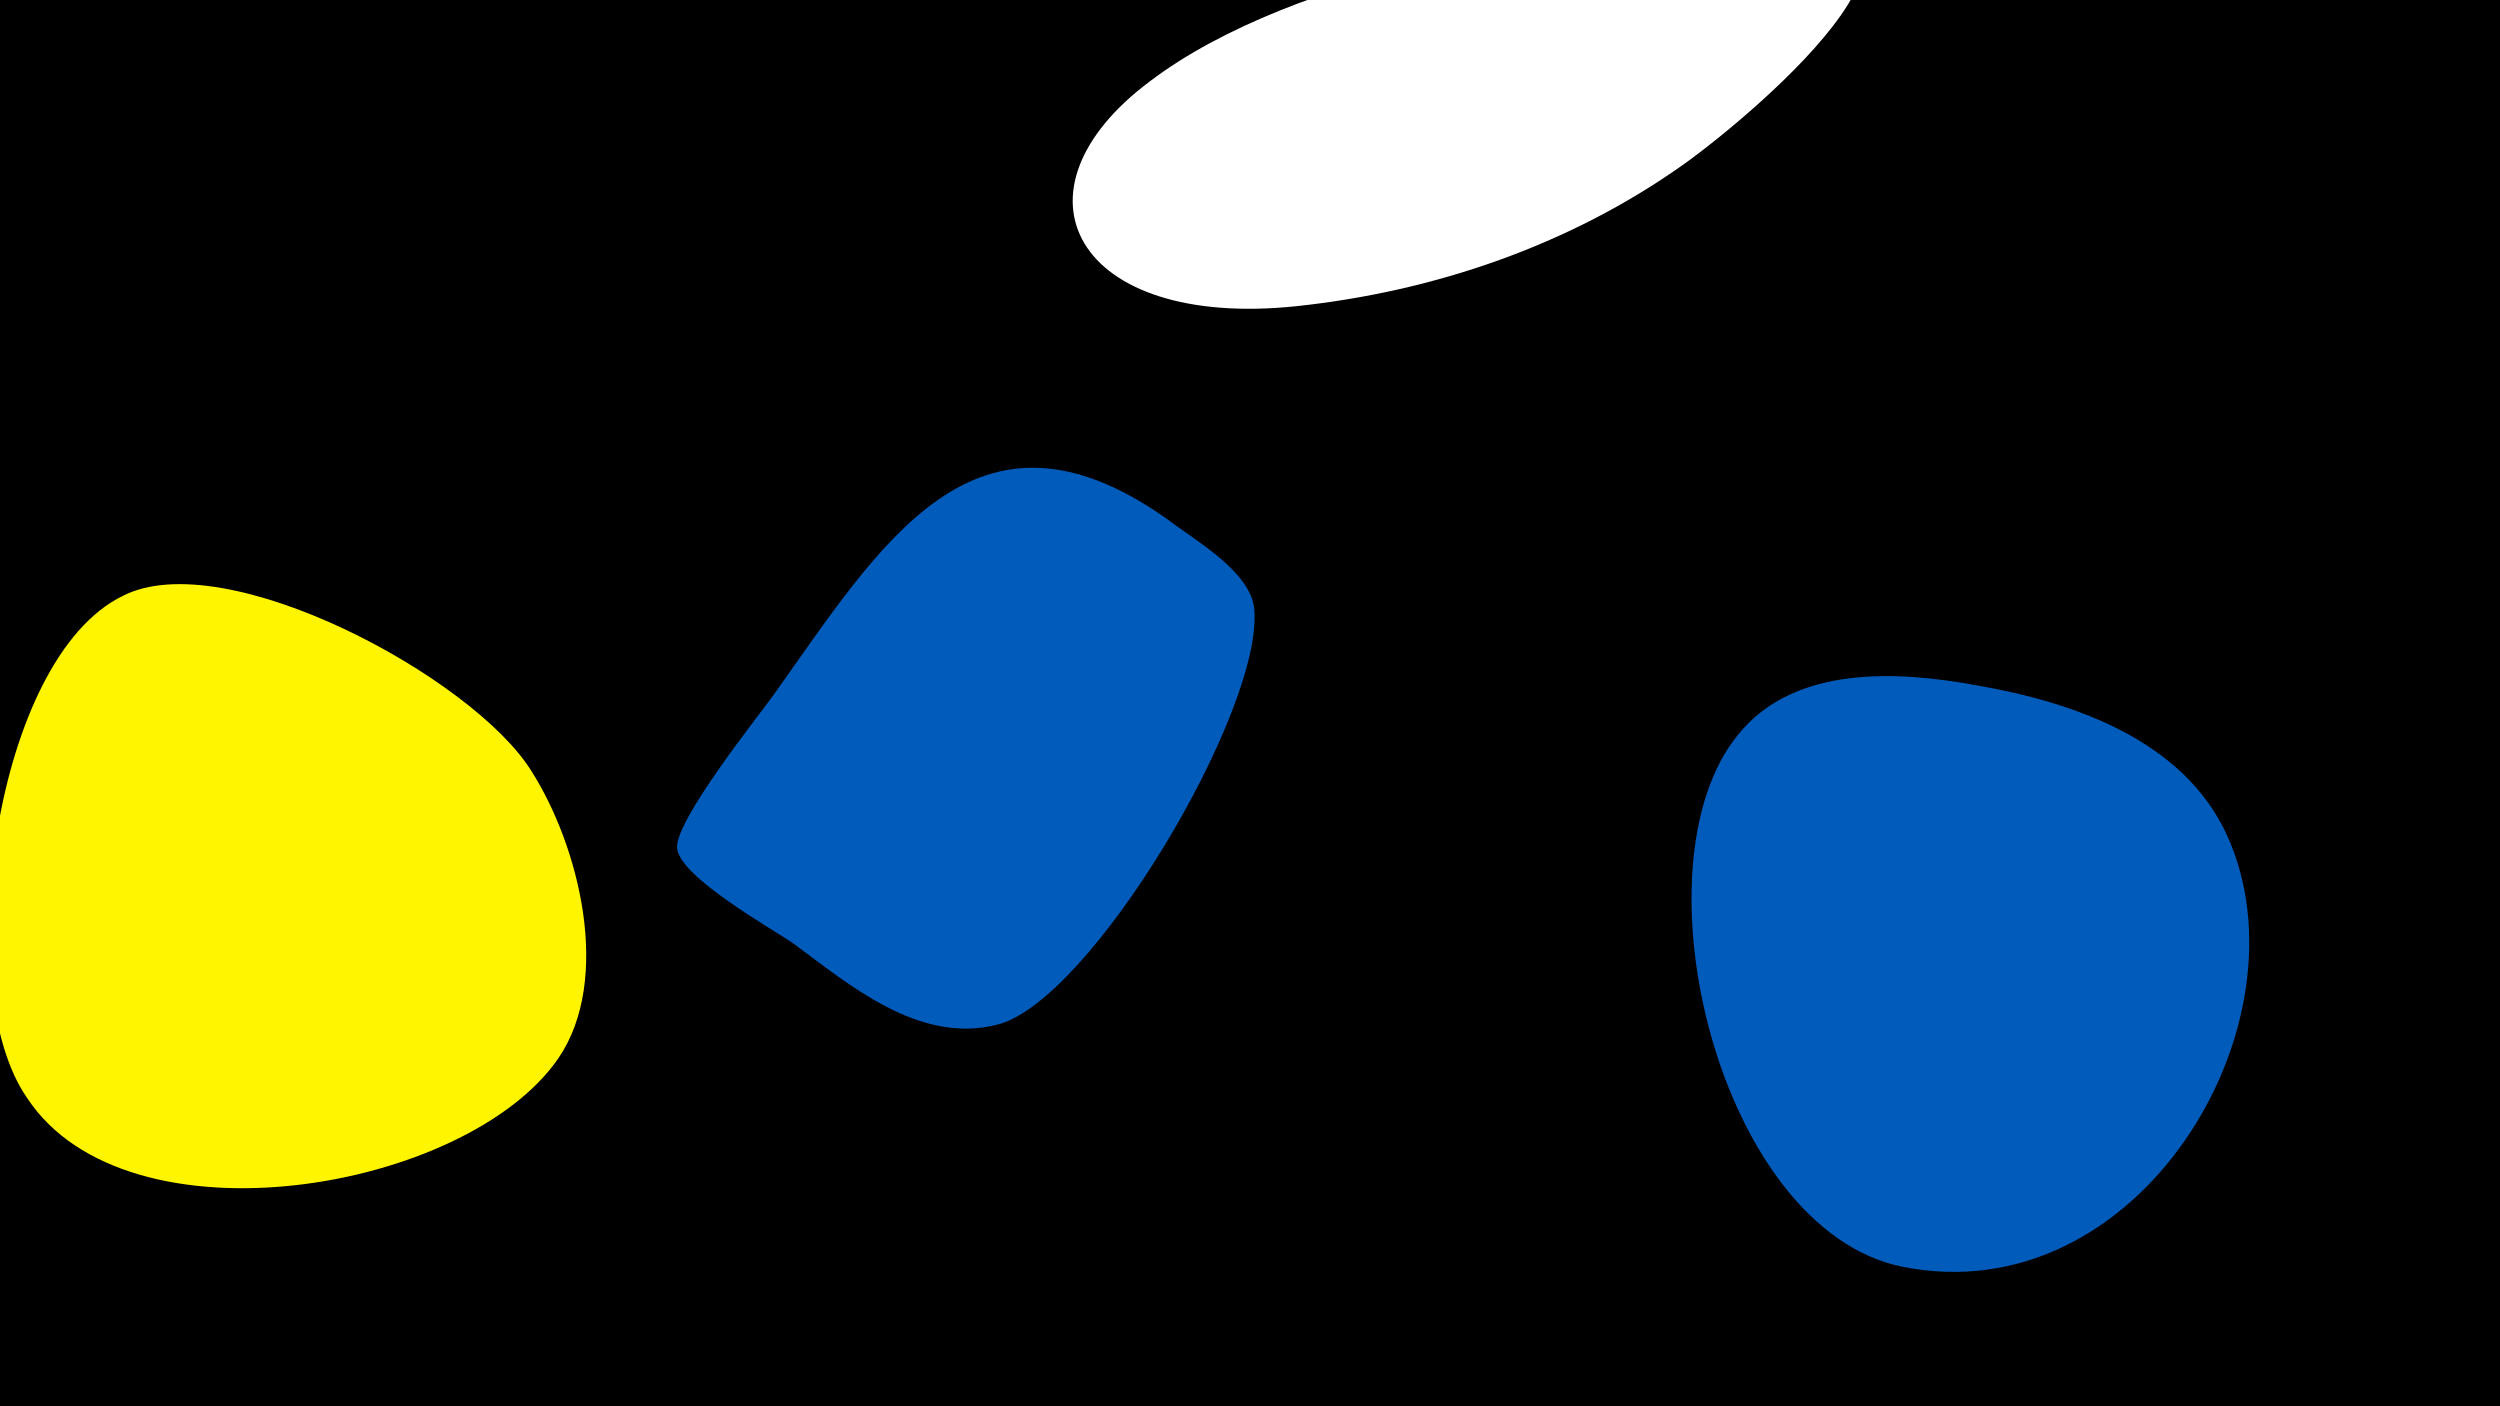 <svg width="1200" height="675" viewBox="-500 -500 1200 675" xmlns="http://www.w3.org/2000/svg"><path d="M-500-500h1200v675h-1200z" fill="#000"/><path d="M-245-130c-28-45-147-109-196-84-62 30-83 188-46 241 48 73 211 45 255-19 26-38 10-102-13-138z"  fill="#fff500" /><path d="M102-208c-2-18-29-33-42-43-92-65-137 12-189 85-8 11-47 60-46 73 1 14 46 39 56 46 27 20 60 48 97 39 45-10 129-152 124-200z"  fill="#005bbb" /><path d="M341-540c-87 5-219 26-289 79-71 53-36 119 70 108 66-7 131-29 186-68 35-25 156-127 33-119z"  fill="#fff" /><path d="M449-171c-38-7-88-10-115 24-51 63-9 237 79 255 114 23 197-117 156-207-21-46-74-64-120-72z"  fill="#005bbb" /></svg>